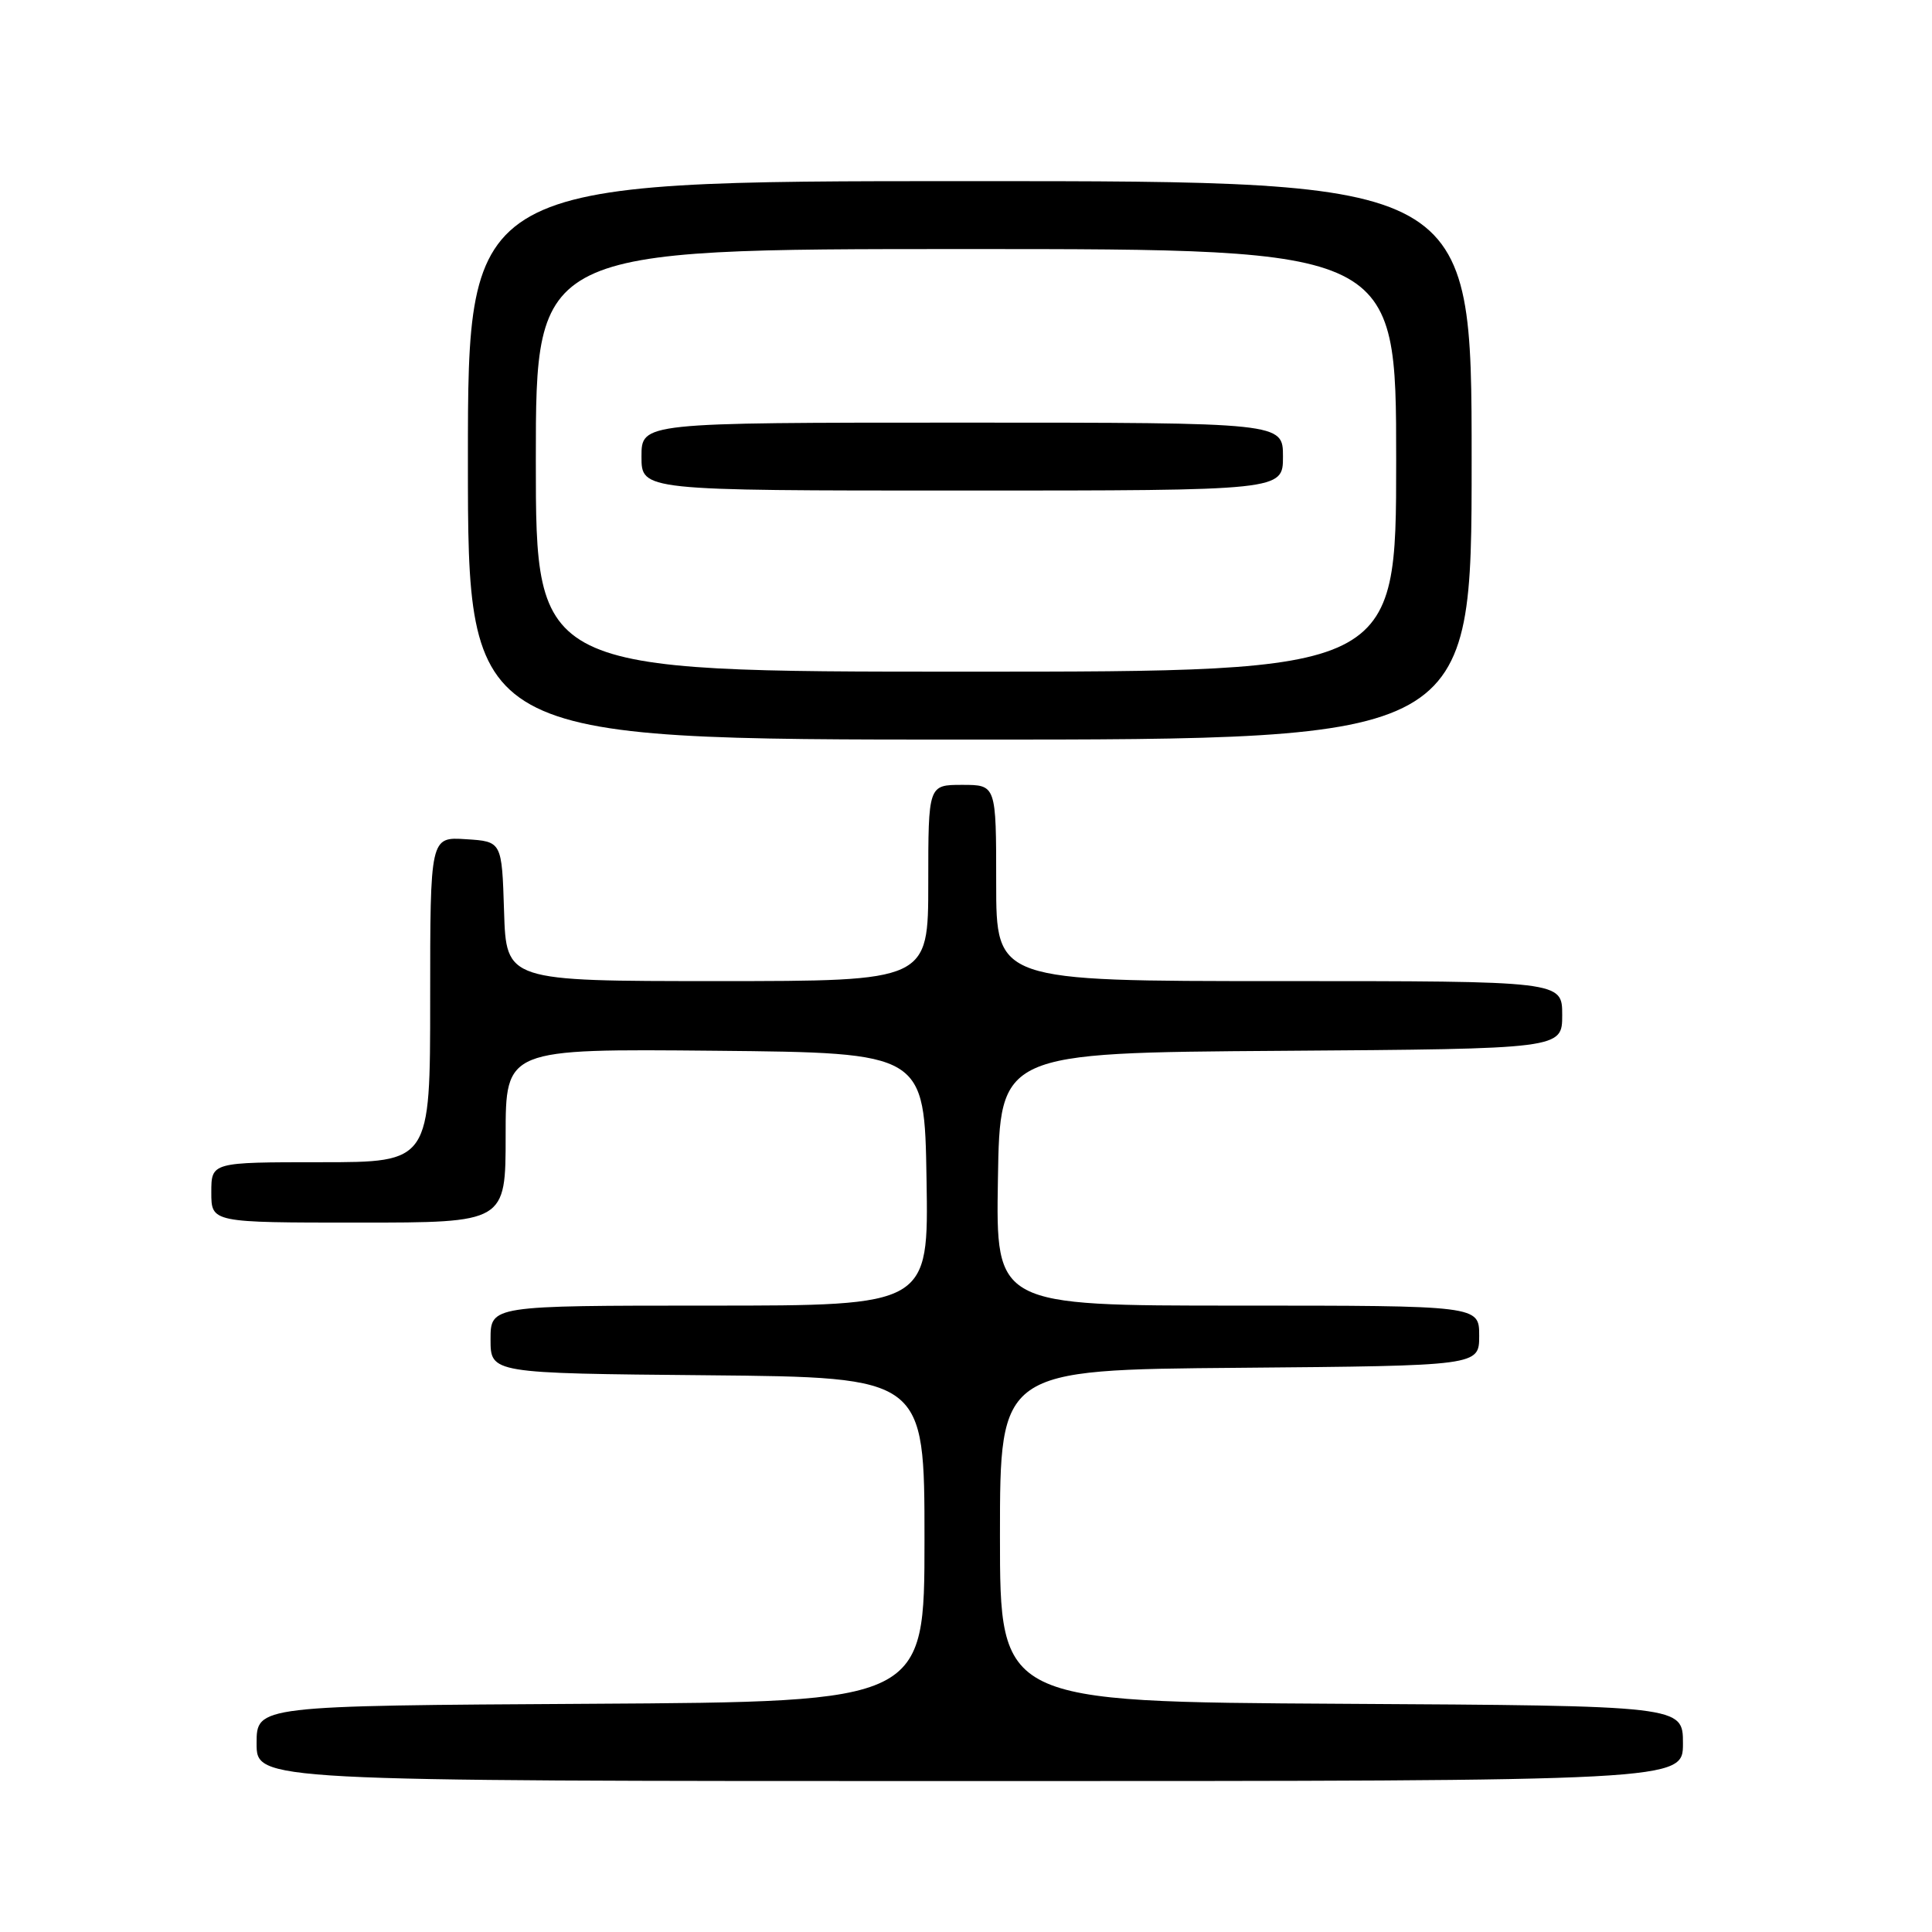 <?xml version="1.0" encoding="UTF-8" standalone="no"?>
<!DOCTYPE svg PUBLIC "-//W3C//DTD SVG 1.1//EN" "http://www.w3.org/Graphics/SVG/1.1/DTD/svg11.dtd" >
<svg xmlns="http://www.w3.org/2000/svg" xmlns:xlink="http://www.w3.org/1999/xlink" version="1.1" viewBox="0 0 256 256">
 <g >
 <path fill="currentColor"
d=" M 223.00 231.01 C 223.00 226.02 223.00 226.02 177.75 225.76 C 132.50 225.50 132.50 225.50 132.50 203.50 C 132.50 181.50 132.50 181.50 164.25 181.24 C 196.00 180.97 196.00 180.97 196.00 176.99 C 196.00 173.00 196.00 173.00 163.98 173.00 C 131.95 173.00 131.95 173.00 132.23 156.25 C 132.50 139.50 132.50 139.50 169.75 139.24 C 207.00 138.98 207.00 138.98 207.00 134.49 C 207.00 130.00 207.00 130.00 169.50 130.00 C 132.00 130.00 132.00 130.00 132.00 117.00 C 132.00 104.00 132.00 104.00 127.50 104.00 C 123.00 104.00 123.00 104.00 123.00 117.00 C 123.00 130.00 123.00 130.00 95.04 130.00 C 67.08 130.00 67.08 130.00 66.79 120.75 C 66.50 111.50 66.50 111.50 61.75 111.20 C 57.00 110.89 57.00 110.89 57.00 132.45 C 57.00 154.00 57.00 154.00 42.50 154.00 C 28.00 154.00 28.00 154.00 28.00 158.00 C 28.00 162.00 28.00 162.00 47.50 162.00 C 67.00 162.00 67.00 162.00 67.00 150.48 C 67.00 138.97 67.00 138.97 94.75 139.23 C 122.50 139.50 122.50 139.50 122.77 156.25 C 123.05 173.00 123.05 173.00 94.02 173.00 C 65.00 173.00 65.00 173.00 65.00 177.48 C 65.00 181.97 65.00 181.97 93.75 182.23 C 122.50 182.50 122.50 182.50 122.50 204.00 C 122.50 225.50 122.50 225.50 78.25 225.76 C 34.00 226.02 34.00 226.02 34.00 231.01 C 34.00 236.00 34.00 236.00 128.50 236.00 C 223.00 236.00 223.00 236.00 223.00 231.01 Z  M 195.00 61.00 C 195.00 24.00 195.00 24.00 128.50 24.00 C 62.00 24.00 62.00 24.00 62.00 61.00 C 62.00 98.00 62.00 98.00 128.50 98.00 C 195.00 98.00 195.00 98.00 195.00 61.00 Z  M 71.00 61.00 C 71.00 33.00 71.00 33.00 128.00 33.00 C 185.00 33.00 185.00 33.00 185.00 61.00 C 185.00 89.00 185.00 89.00 128.00 89.00 C 71.00 89.00 71.00 89.00 71.00 61.00 Z  M 170.00 60.50 C 170.00 56.00 170.00 56.00 127.50 56.00 C 85.00 56.00 85.00 56.00 85.00 60.50 C 85.00 65.00 85.00 65.00 127.50 65.00 C 170.00 65.00 170.00 65.00 170.00 60.50 Z "/>
</g>
</svg>